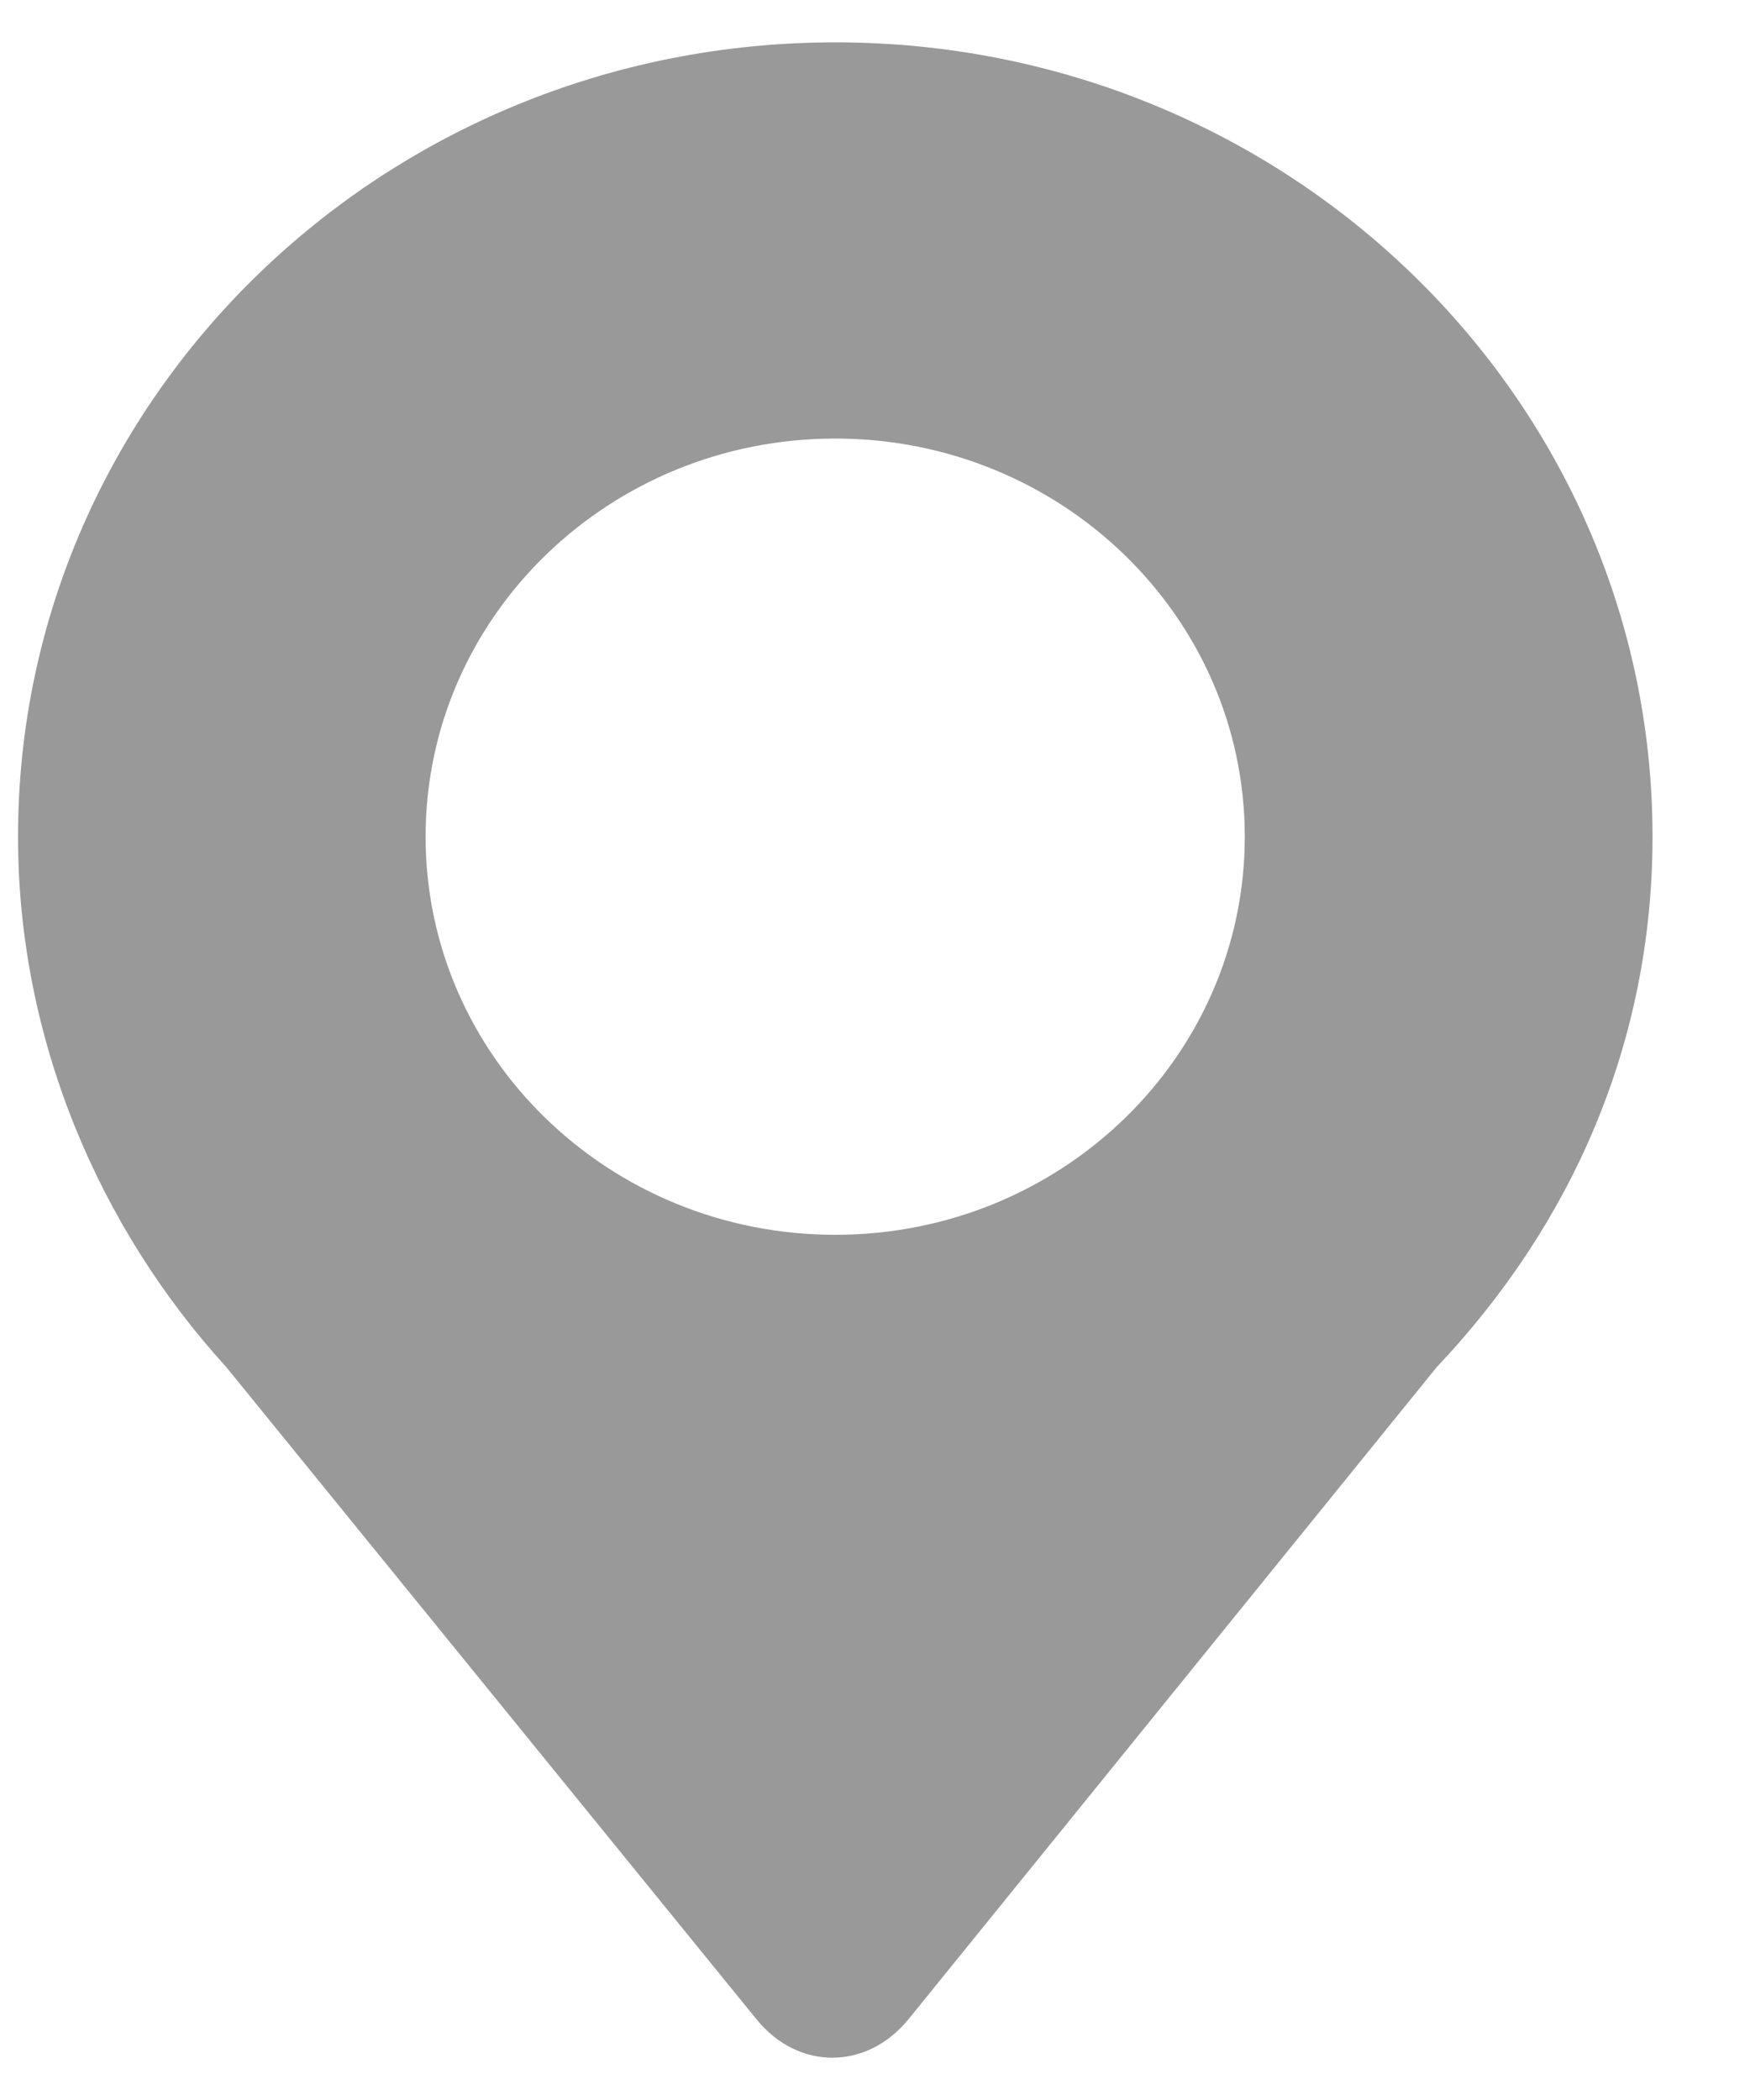 <?xml version="1.0" encoding="UTF-8"?>
<svg width="10px" height="12px" viewBox="0 0 10 12" version="1.1" xmlns="http://www.w3.org/2000/svg" xmlns:xlink="http://www.w3.org/1999/xlink">
    <!-- Generator: Sketch 54.1 (76490) - https://sketchapp.com -->
    <title>定位-灰</title>
    <desc>Created with Sketch.</desc>
    <g id="组件" stroke="none" stroke-width="1" fill="none" fill-rule="evenodd">
        <g id="门店选择/选中" transform="translate(-12, -40)" fill="#999999" fill-rule="nonzero">
            <g id="定位-灰">
                <g transform="translate(12, 40)">
                    <path d="M8.21,7.812 L5.191,11.539 C4.952,11.831 4.561,11.832 4.323,11.539 L1.293,7.812 C0.563,7.011 0.103,5.935 0.103,4.781 C0.103,2.275 2.193,0.242 4.773,0.242 C7.353,0.242 9.443,2.275 9.443,4.781 C9.443,5.967 8.975,7.004 8.21,7.812 Z M4.773,2.506 C3.48,2.506 2.432,3.525 2.432,4.781 C2.432,6.038 3.48,7.056 4.773,7.056 C6.065,7.056 7.113,6.038 7.113,4.781 C7.113,3.525 6.065,2.506 4.773,2.506 L4.773,2.506 Z" id="形状"></path>
                </g>
            </g>
        </g>
    </g>
</svg>